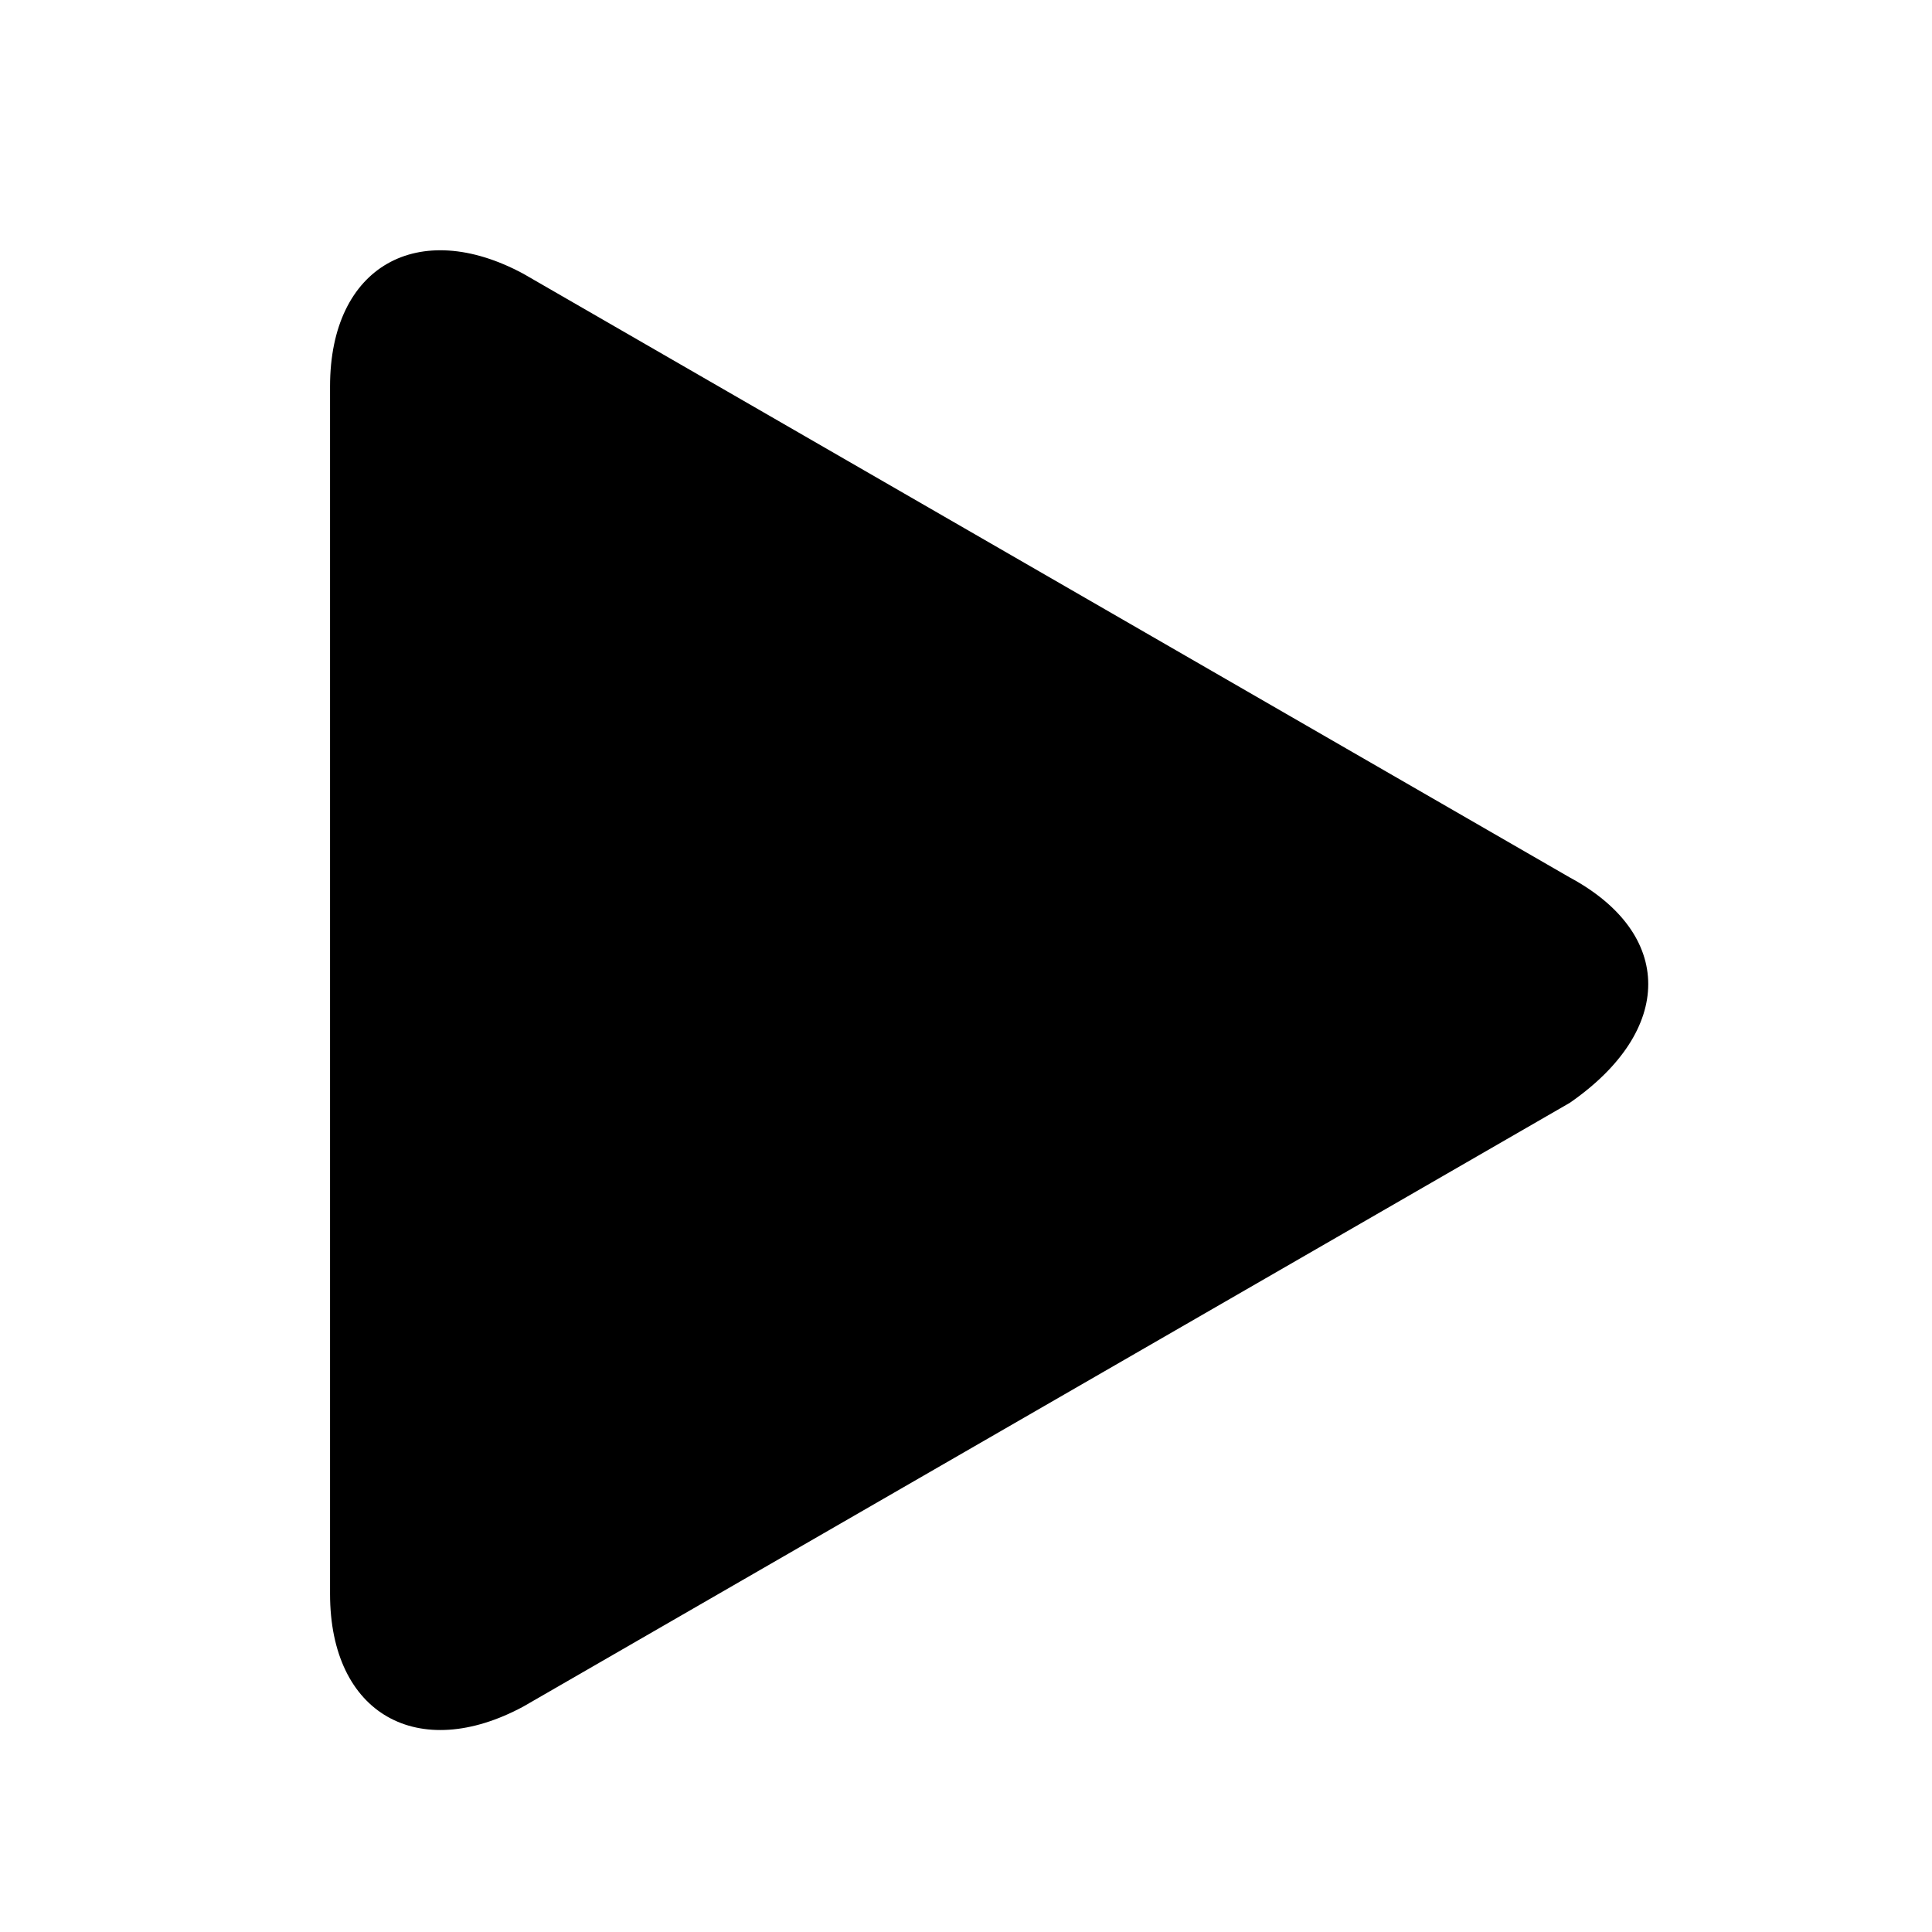 <svg viewBox="0 0 24 24" height="24" width="24"  className=""
    version="1.1">
    <path
        d="M19.5,10.9 L6.5,3.4 C5.2,2.7 4.1,3.3 4.1,4.8 L4.1,19.8 C4.1,21.3 5.2,21.9 6.5,21.2 L19.5,13.7 C20.8,12.8 20.8,11.6 19.5,10.9 Z"
        fill="currentColor"></path>
</svg>